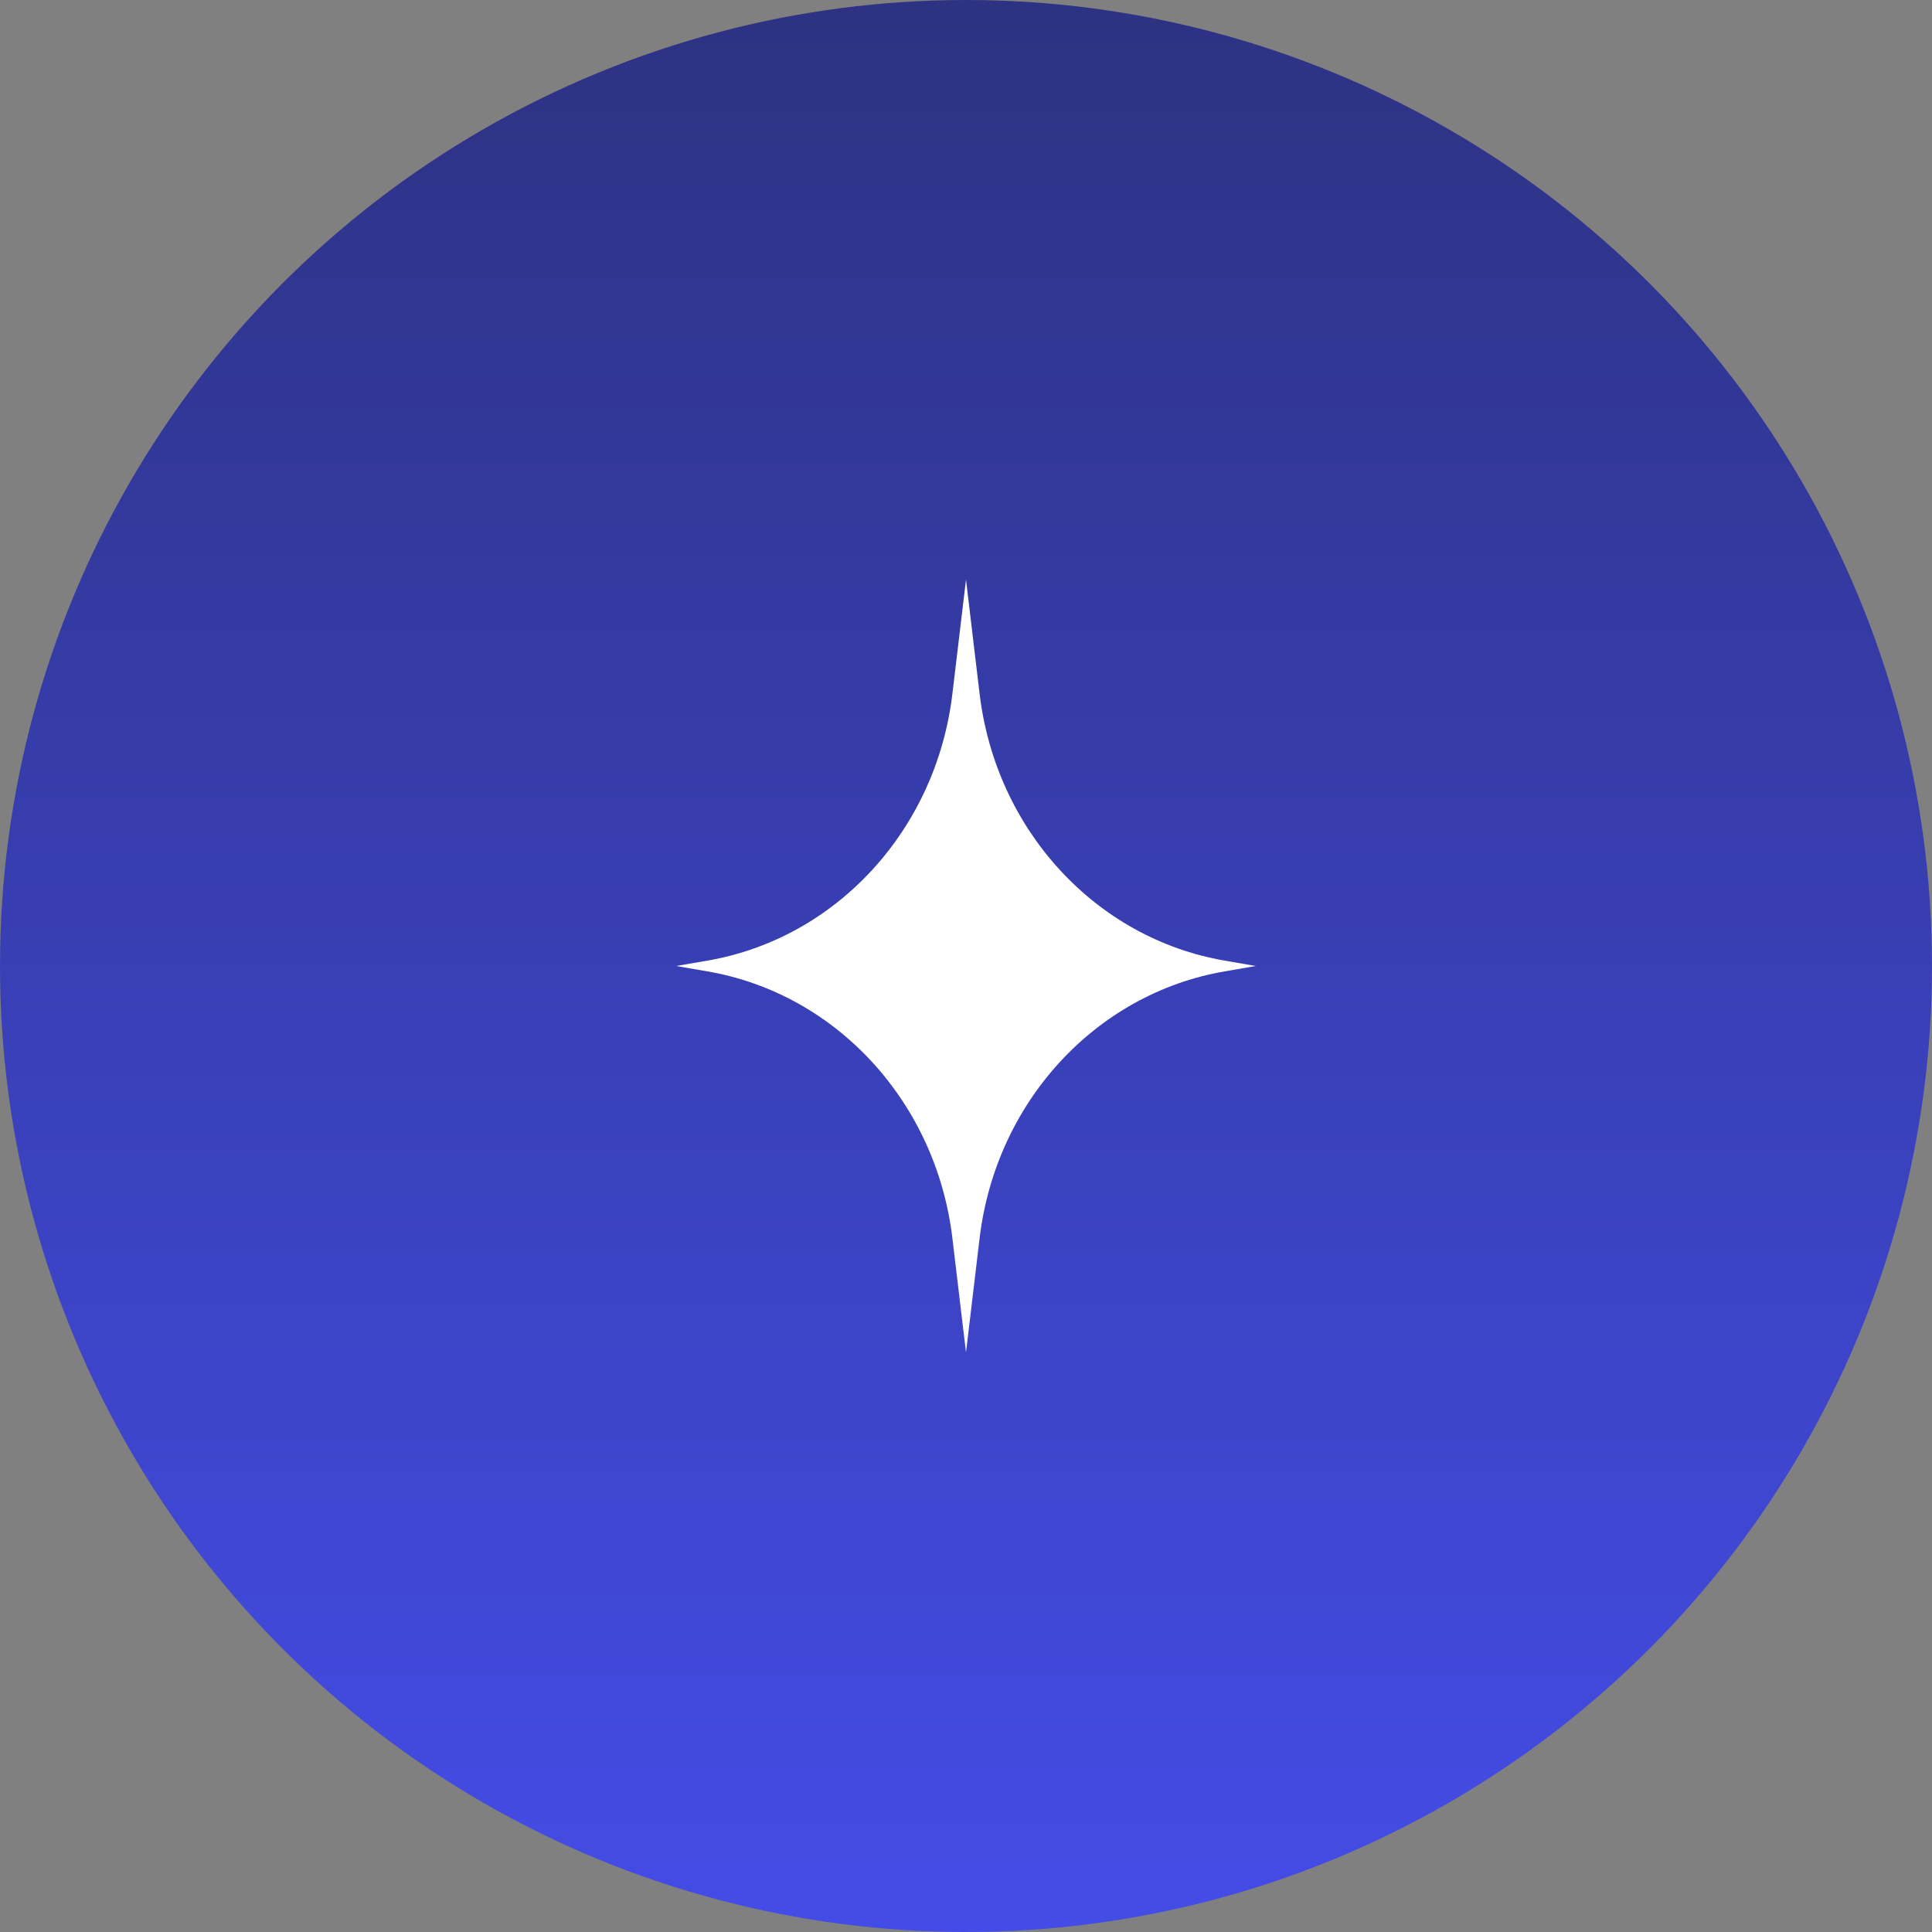<svg width="40" height="40" viewBox="0 0 40 40" fill="none" xmlns="http://www.w3.org/2000/svg">
<rect x="0" y="0" width="40" height="40" fill="#808080" stroke="none"/>
<circle cx="20" cy="20" r="20" fill="url(#paint0_linear_4695_1957)"/>
<path d="M20 12L20.282 14.367C20.618 17.18 22.681 19.427 25.352 19.888L26 20L25.352 20.112C22.681 20.573 20.618 22.819 20.282 25.633L20 28L19.718 25.633C19.382 22.82 17.319 20.573 14.649 20.112L14 20L14.649 19.888C17.319 19.427 19.382 17.181 19.718 14.367L20 12Z" fill="white"/>
<defs>
<linearGradient id="paint0_linear_4695_1957" x1="20" y1="0" x2="20" y2="40" gradientUnits="userSpaceOnUse">
<stop stop-color="#2D3282"/>
<stop offset="1" stop-color="#444CE7"/>
</linearGradient>
</defs>
</svg>
